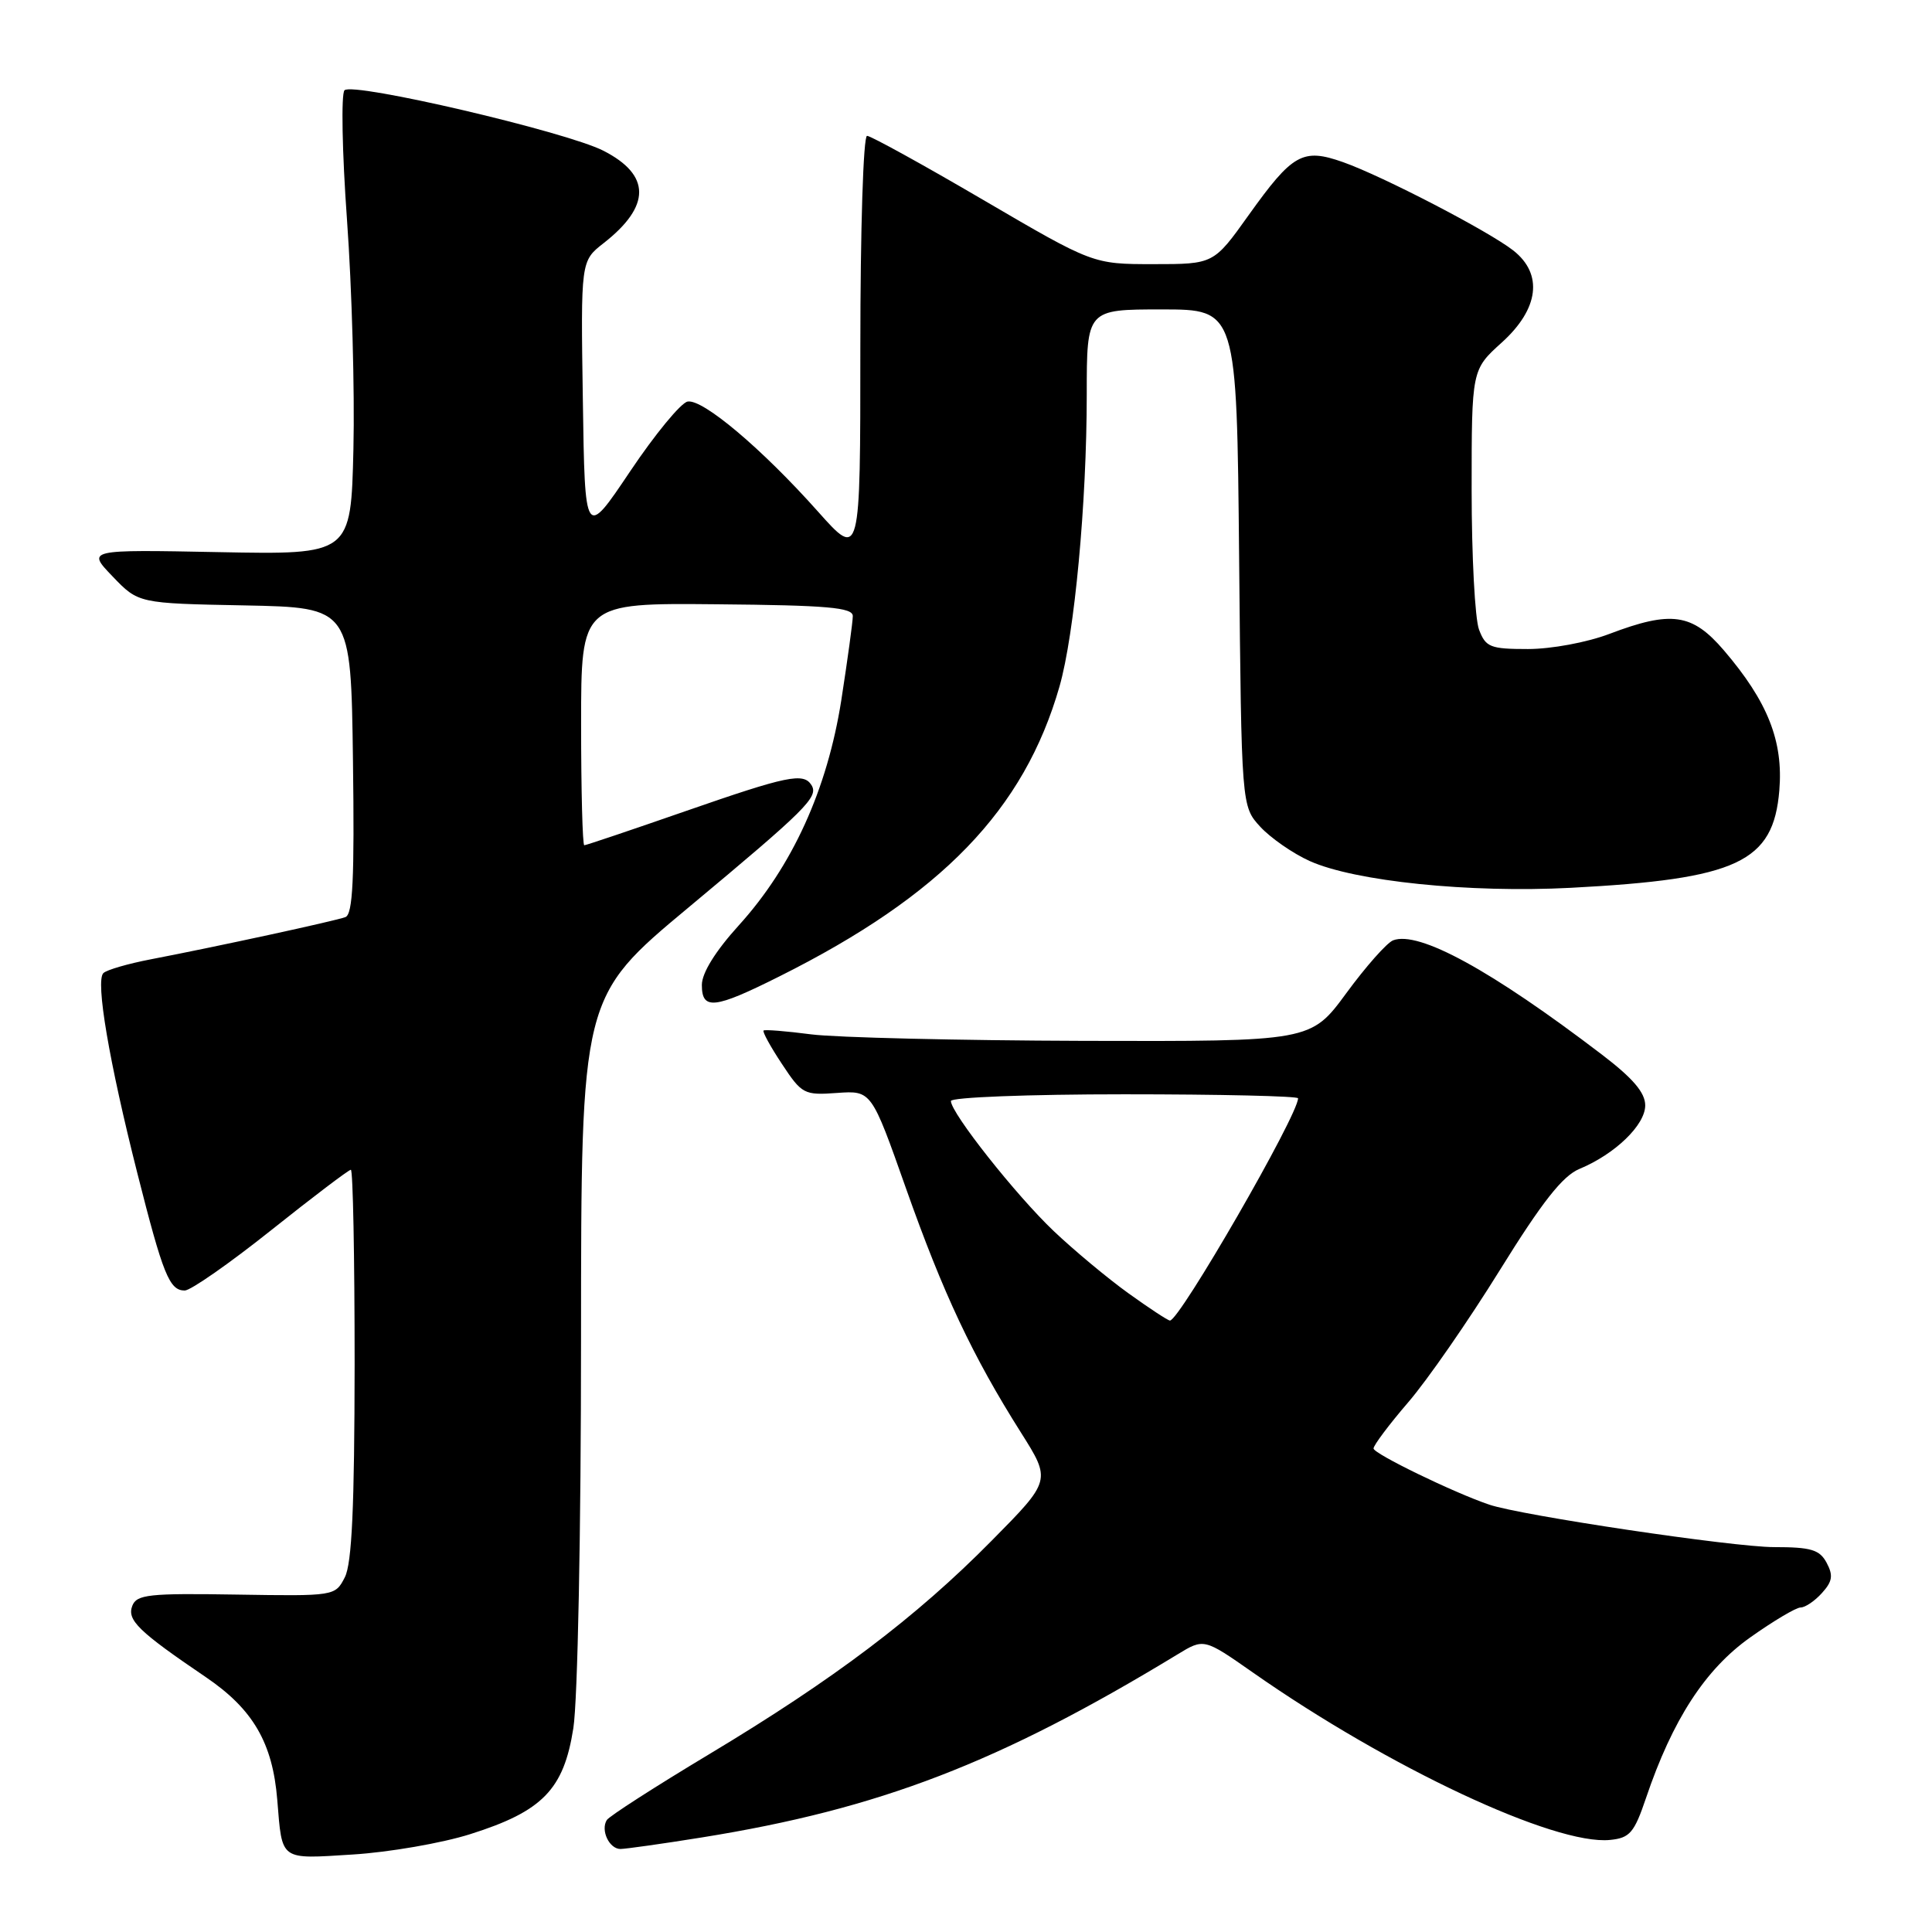 <?xml version="1.0" encoding="UTF-8" standalone="no"?>
<!DOCTYPE svg PUBLIC "-//W3C//DTD SVG 1.1//EN" "http://www.w3.org/Graphics/SVG/1.1/DTD/svg11.dtd" >
<svg xmlns="http://www.w3.org/2000/svg" xmlns:xlink="http://www.w3.org/1999/xlink" version="1.1" viewBox="0 0 256 256">
 <g >
 <path fill="currentColor"
d=" M 62.29 243.04 C 71.89 240.01 74.70 237.12 75.97 229.00 C 76.55 225.32 76.99 202.92 76.99 177.30 C 77.00 132.10 77.00 132.10 91.25 120.23 C 106.83 107.24 108.49 105.60 107.53 104.04 C 106.47 102.34 104.36 102.78 90.78 107.50 C 83.67 109.97 77.66 112.00 77.42 112.00 C 77.19 112.00 77.00 104.78 77.00 95.95 C 77.00 79.90 77.00 79.90 95.00 80.07 C 109.64 80.20 113.00 80.50 113.00 81.63 C 113.00 82.39 112.31 87.40 111.48 92.76 C 109.62 104.60 105.00 114.78 97.89 122.62 C 94.79 126.04 93.00 128.93 93.00 130.51 C 93.00 133.88 94.65 133.70 103.27 129.38 C 124.77 118.63 135.70 107.31 140.39 90.96 C 142.38 84.00 144.00 66.69 144.00 52.25 C 144.00 41.00 144.00 41.00 153.94 41.00 C 163.88 41.00 163.88 41.00 164.19 73.92 C 164.50 106.84 164.50 106.84 167.00 109.56 C 168.38 111.05 171.32 113.09 173.54 114.09 C 179.52 116.78 194.71 118.34 208.13 117.64 C 230.23 116.48 234.98 114.26 235.77 104.73 C 236.31 98.21 234.24 92.97 228.42 86.17 C 224.22 81.27 221.46 80.88 213.24 84.00 C 210.29 85.12 205.56 86.00 202.46 86.00 C 197.47 86.00 196.86 85.76 195.98 83.43 C 195.44 82.02 195.00 73.70 195.00 64.93 C 195.00 48.99 195.00 48.99 199.00 45.38 C 203.92 40.93 204.50 36.32 200.52 33.19 C 197.27 30.64 183.19 23.33 177.95 21.48 C 172.61 19.60 171.28 20.35 165.45 28.51 C 160.82 35.00 160.82 35.00 152.83 35.00 C 144.83 35.00 144.83 35.00 130.30 26.50 C 122.31 21.82 115.37 18.00 114.89 18.00 C 114.39 18.00 114.00 30.44 114.00 46.04 C 114.00 74.08 114.00 74.08 108.39 67.79 C 100.97 59.46 93.11 52.83 91.11 53.21 C 90.23 53.37 86.80 57.53 83.50 62.45 C 77.50 71.39 77.50 71.39 77.23 52.99 C 76.95 34.59 76.95 34.59 79.98 32.22 C 86.27 27.30 86.26 23.19 79.95 19.97 C 74.98 17.44 46.78 10.85 45.65 11.96 C 45.19 12.42 45.33 20.15 45.98 29.15 C 46.63 38.14 47.01 51.80 46.83 59.50 C 46.50 73.50 46.50 73.50 29.00 73.16 C 11.50 72.82 11.50 72.82 14.92 76.38 C 18.34 79.95 18.34 79.95 32.42 80.22 C 46.50 80.50 46.50 80.50 46.77 100.77 C 46.98 116.45 46.75 121.15 45.77 121.52 C 44.38 122.04 28.69 125.44 20.00 127.11 C 16.98 127.69 14.14 128.51 13.70 128.94 C 12.63 129.96 14.45 140.66 18.21 155.50 C 21.61 168.93 22.45 171.00 24.48 171.00 C 25.26 171.00 30.42 167.40 35.94 163.00 C 41.46 158.60 46.21 155.00 46.49 155.00 C 46.77 155.00 46.99 166.59 46.99 180.75 C 46.97 199.70 46.63 207.16 45.69 209.00 C 44.41 211.49 44.37 211.50 31.30 211.29 C 19.73 211.10 18.11 211.28 17.53 212.78 C 16.80 214.67 18.36 216.18 27.26 222.22 C 33.53 226.47 36.13 230.94 36.74 238.50 C 37.41 246.65 36.98 246.34 46.77 245.73 C 51.57 245.43 58.56 244.22 62.29 243.04 Z  M 93.00 243.47 C 116.54 239.69 132.36 233.60 156.02 219.22 C 159.53 217.08 159.53 217.08 166.02 221.62 C 184.00 234.21 206.03 244.54 213.34 243.80 C 215.96 243.54 216.54 242.86 218.10 238.26 C 221.61 227.88 225.95 221.19 231.91 216.97 C 234.98 214.79 237.99 213.00 238.59 213.00 C 239.20 213.00 240.47 212.14 241.42 211.08 C 242.81 209.55 242.93 208.75 242.04 207.08 C 241.11 205.34 239.98 205.00 235.07 205.00 C 229.67 205.00 201.55 200.81 197.32 199.37 C 192.62 197.78 182.00 192.62 182.00 191.93 C 182.00 191.51 184.06 188.76 186.58 185.83 C 189.11 182.90 194.57 175.02 198.73 168.31 C 204.34 159.26 207.06 155.81 209.28 154.89 C 214.00 152.93 218.00 149.07 218.00 146.47 C 218.00 144.78 216.38 142.88 212.25 139.73 C 197.58 128.54 187.99 123.30 184.59 124.60 C 183.77 124.92 180.99 128.06 178.40 131.59 C 173.69 138.00 173.69 138.00 143.60 137.92 C 127.04 137.87 110.80 137.48 107.50 137.06 C 104.20 136.63 101.35 136.40 101.18 136.55 C 101.00 136.70 102.09 138.69 103.61 140.98 C 106.25 144.98 106.55 145.14 110.92 144.82 C 115.47 144.50 115.47 144.50 120.06 157.50 C 124.98 171.41 128.87 179.68 135.28 189.82 C 139.29 196.17 139.29 196.17 131.39 204.16 C 121.40 214.29 110.48 222.53 93.99 232.43 C 86.83 236.73 80.71 240.66 80.40 241.17 C 79.56 242.53 80.73 245.00 82.22 245.00 C 82.92 244.99 87.78 244.31 93.00 243.47 Z  M 149.50 171.35 C 146.75 169.37 142.31 165.67 139.63 163.13 C 134.61 158.36 126.00 147.47 126.00 145.89 C 126.00 145.40 136.23 145.00 149.00 145.00 C 161.65 145.00 172.00 145.24 172.00 145.53 C 172.00 147.77 156.27 175.04 155.02 174.98 C 154.73 174.96 152.25 173.33 149.50 171.35 Z "/>
</g>
</svg>